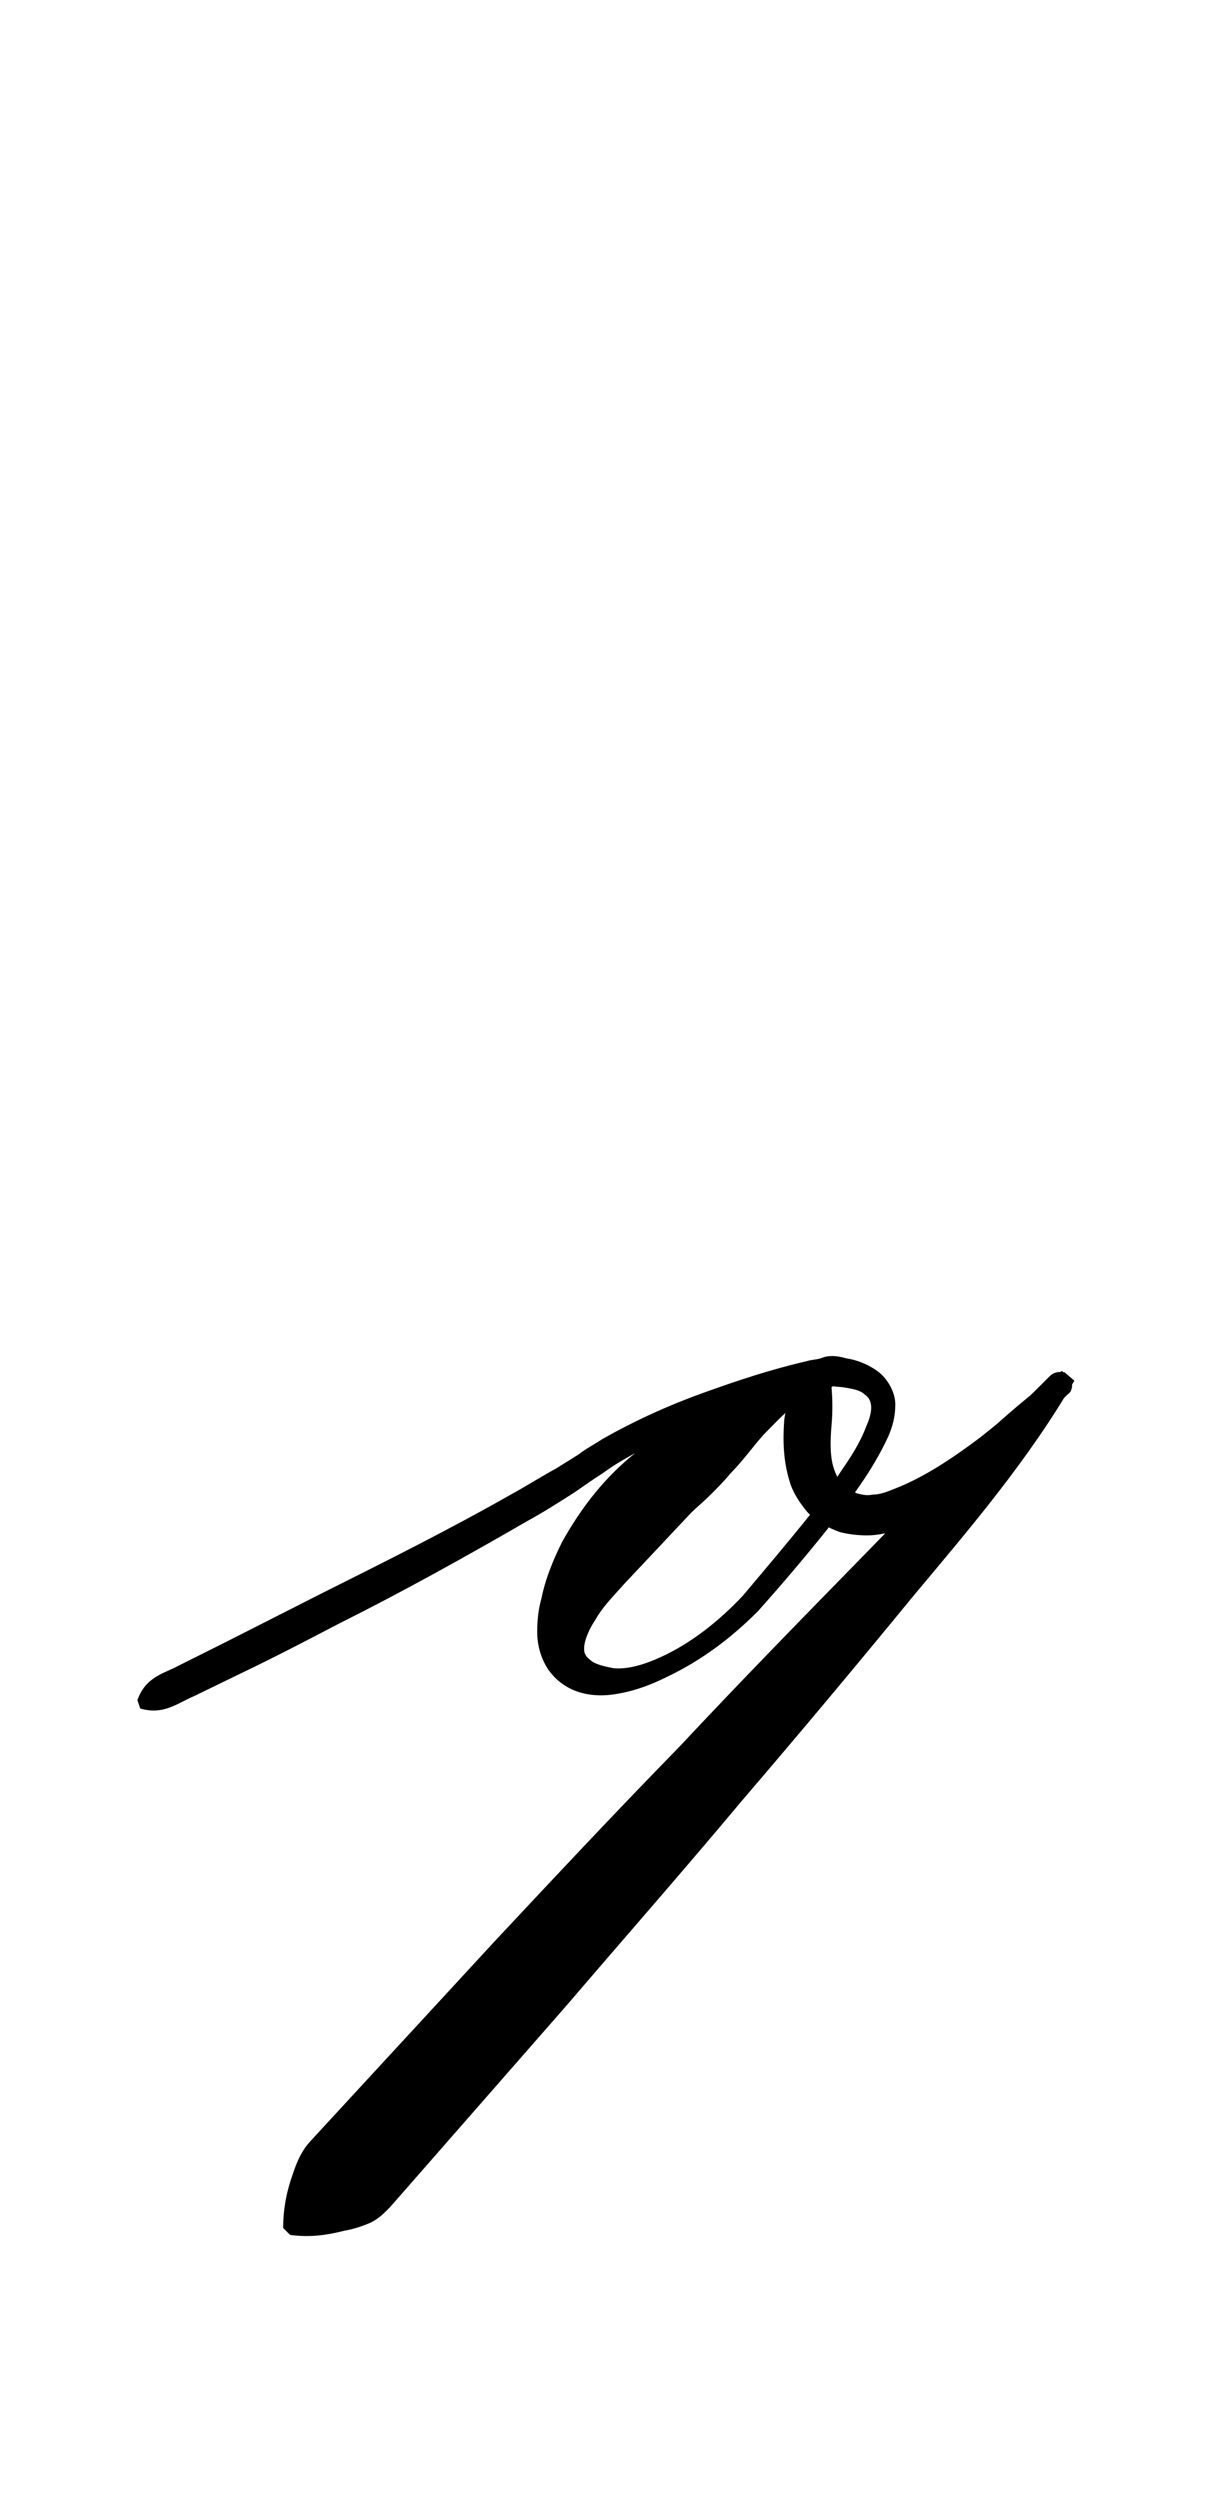<?xml version="1.0" encoding="utf-8"?>
<!-- Generator: Adobe Illustrator 22.1.0, SVG Export Plug-In . SVG Version: 6.00 Build 0)  -->
<svg version="1.1" xmlns="http://www.w3.org/2000/svg" xmlns:xlink="http://www.w3.org/1999/xlink" x="0px" y="0px"
	 viewBox="0 0 87.1 180" style="enable-background:new 0 0 87.1 180;" xml:space="preserve">
<style type="text/css">
	.st0{display:none;}
	.st1{display:inline;fill:#FF0000;}
</style>
<g id="bg" class="st0">
	<polygon class="st1" points="83.9,0 83,0 82.8,0 80.6,0 79.7,0 79.5,0 78.8,0 78.6,0 78.4,0 76.5,0 76.3,0 75.6,0 75.4,0 75.2,0 
		74.6,0 74.5,0 74.3,0 72.4,0 72.1,0 71.9,0 71.4,0 71.2,0 71,0 70.5,0 70.2,0 70.1,0 68.1,0 68,0 67.8,0 67.2,0 67.1,0 67,0 
		66.9,0 66.3,0 66.1,0 65.9,0 64,0 63.9,0 63.8,0 63.6,0 63.1,0 63,0 62.9,0 62.8,0 62.6,0 62,0 61.7,0 60.6,0 59.8,0 59.7,0 
		59.6,0 59.5,0 59.4,0 58.8,0 58.7,0 58.6,0 58.5,0 58.4,0 57.6,0 56.5,0 56.3,0 56,0 55.6,0 55.5,0 55.4,0 55.2,0 55.2,0 54.6,0 
		54.5,0 54.3,0 54.3,0 52.8,0 52.4,0 52.1,0 51.9,0 51.9,0 51.7,0 51.4,0 51.2,0 51.1,0 51,0 50.5,0 50.2,0 50.1,0 49.5,0 48.6,0 
		48.4,0 48.1,0 48,0 47.8,0 47.7,0 47.5,0 47.3,0 47.2,0 47,0 46.9,0 46.3,0 46.1,0 45.9,0 45.4,0 45.2,0 44.5,0 44.3,0 44.1,0 
		44,0 43.8,0 43.6,0 43.5,0 43.4,0 43.2,0 43.1,0 42.9,0 42.6,0 42,0 41.7,0 41.3,0 41,0 40.8,0 40.3,0 40.1,0 39.9,0 39.8,0 
		39.6,0 39.4,0 39.4,0 39.1,0 39,0 38.7,0 38.5,0 37.6,0 37,0 36.9,0 36.7,0 36.1,0 36,0 35.9,0 35.8,0 35.5,0 35.2,0 35.2,0 35,0 
		34.8,0 34.3,0 32.9,0 32.8,0 32.6,0 32.5,0 32,0 31.9,0 31.7,0 31.7,0 31.5,0 31.1,0 30.8,0 30.6,0 29.5,0 28.7,0 28.6,0 28.5,0 
		28.4,0 28.3,0 27.7,0 27.6,0 27.5,0 27.4,0 27.3,0 26.5,0 25.4,0 25.2,0 24.5,0 24.4,0 24.3,0 24.1,0 24.1,0 23.5,0 23.4,0 23.2,0 
		23.2,0 21.3,0 21,0 20.8,0 20.3,0 20.1,0 20,0 19.9,0 19.4,0 19.1,0 19,0 17,0 16.9,0 16.7,0 16.1,0 15.9,0 15.8,0 15.2,0 15,0 
		14.8,0 12.9,0 12.6,0 12.5,0 12,0 11.7,0 11.5,0 10.8,0 10.6,0 8.7,0 8.5,0 8.3,0 7.6,0 7.4,0 6.5,0 4.4,0 4.1,0 3.2,0 0,0 0,180 
		3.2,180 4.1,180 4.4,180 6.5,180 7.4,180 7.6,180 8.3,180 8.5,180 8.7,180 10.6,180 10.8,180 11.5,180 11.7,180 12,180 12.5,180 
		12.6,180 12.9,180 14.8,180 15,180 15.2,180 15.8,180 15.9,180 16.1,180 16.7,180 16.9,180 17,180 19,180 19.1,180 19.4,180 
		19.9,180 20,180 20.1,180 20.3,180 20.8,180 21,180 21.3,180 23.2,180 23.2,180 23.4,180 23.5,180 24.1,180 24.1,180 24.3,180 
		24.4,180 24.5,180 25.2,180 25.4,180 26.5,180 27.3,180 27.4,180 27.5,180 27.6,180 27.7,180 28.3,180 28.4,180 28.5,180 28.6,180 
		28.7,180 29.5,180 30.6,180 30.8,180 31.1,180 31.5,180 31.7,180 31.7,180 31.9,180 32,180 32.5,180 32.6,180 32.8,180 32.9,180 
		34.3,180 34.8,180 35,180 35.2,180 35.2,180 35.5,180 35.8,180 35.9,180 36,180 36.1,180 36.7,180 36.9,180 37,180 37.6,180 
		38.5,180 38.7,180 39,180 39.1,180 39.4,180 39.4,180 39.6,180 39.8,180 39.9,180 40.1,180 40.3,180 40.8,180 41,180 41.3,180 
		41.7,180 42,180 42.6,180 42.9,180 43.1,180 43.2,180 43.4,180 43.5,180 43.6,180 43.8,180 44,180 44.1,180 44.3,180 44.5,180 
		45.2,180 45.4,180 45.9,180 46.1,180 46.3,180 46.9,180 47,180 47.2,180 47.3,180 47.5,180 47.7,180 47.8,180 48,180 48.1,180 
		48.4,180 48.6,180 49.5,180 50.1,180 50.2,180 50.5,180 51,180 51.1,180 51.2,180 51.4,180 51.7,180 51.9,180 51.9,180 52.1,180 
		52.4,180 52.8,180 54.3,180 54.3,180 54.5,180 54.6,180 55.2,180 55.2,180 55.4,180 55.5,180 55.6,180 56,180 56.3,180 56.5,180 
		57.6,180 58.4,180 58.5,180 58.6,180 58.7,180 58.8,180 59.4,180 59.5,180 59.6,180 59.7,180 59.8,180 60.6,180 61.7,180 62,180 
		62.6,180 62.8,180 62.9,180 63,180 63.1,180 63.6,180 63.8,180 63.9,180 64,180 65.9,180 66.1,180 66.3,180 66.9,180 67,180 
		67.1,180 67.2,180 67.8,180 68,180 68.1,180 70.1,180 70.2,180 70.5,180 71,180 71.2,180 71.4,180 71.9,180 72.1,180 72.4,180 
		74.3,180 74.5,180 74.6,180 75.2,180 75.4,180 75.6,180 76.3,180 76.5,180 78.4,180 78.6,180 78.8,180 79.5,180 79.7,180 80.6,180 
		82.8,180 83,180 83.9,180 87.1,180 87.1,0 	"/>
</g>
<g id="figure">
	<g>
		<path d="M9.9,122.4c0.6-1.7,1.9-1.9,3-2.5l3.4-1.7l6.9-3.5c4.6-2.3,9.2-4.6,13.6-7.1c1.1-0.6,2.2-1.3,3.3-1.9l1.6-1
			c0.5-0.4,1.1-0.7,1.7-1.1c2.3-1.3,4.7-2.4,7.2-3.3c2.5-0.9,4.9-1.7,7.5-2.3c0.3-0.1,0.6-0.1,1-0.2l0.2,0l0.1,0c0.1,0,0.1,0,0.2,0
			c0.1,0,0-0.1,0.5,0.2c0.4-0.3,0.6,1.7,0.2,1.5c-0.1,0.1-0.3,0.2-0.3,0.2L60,99.8c-0.1,0.1-0.2,0.1-0.2,0.1
			c-0.2,0.1-0.4,0.1-0.5,0.2c-0.6,0.2-1.1,0.4-1.7,0.8c-1,0.7-1.8,1.6-2.6,2.4c-0.8,0.9-1.5,1.9-2.4,2.8c-0.4,0.5-0.9,1-1.4,1.5
			c-0.5,0.5-1.1,1-1.4,1.3c-1.5,1.6-3.2,3.4-4.8,5.1c-0.8,0.9-1.6,1.7-2.1,2.6c-0.6,0.9-0.9,1.8-0.8,2.3c0,0.1,0.1,0.3,0.2,0.4
			c0.1,0.1,0.3,0.3,0.5,0.4c0.4,0.2,0.9,0.3,1.4,0.4c1.1,0.1,2.3-0.3,3.4-0.8c2.2-1,4.2-2.6,5.9-4.4c1.6-1.9,3.3-3.9,4.9-5.9
			c0.8-1,1.5-2,2.2-3.1c0.7-1,1.4-2.1,1.8-3.2c0.5-1.1,0.5-1.9-0.1-2.3c-0.3-0.3-0.8-0.4-1.4-0.5c-0.5-0.1-1.1,0-1.7-0.4l0,0
			l0.6-0.5c0.2,1.3,0.2,2.6,0.1,3.7c-0.1,1.1-0.1,2.3,0.2,3.1c0.3,0.9,0.8,1.3,1.6,1.7c0.4,0.1,0.7,0.2,1.2,0.1c0.5,0,1-0.2,1.5-0.4
			c2.1-0.8,4.2-2.2,6.2-3.7c1-0.8,2-1.6,2.9-2.4c0.5-0.4,0.9-0.8,1.4-1.3l0.7-0.7c0.2-0.2,0.5-0.4,1.1-0.3l0,0l0.7,0.6
			c-3.3,5.7-7.5,10.6-11.6,15.5c-4.1,5-8.2,9.9-12.4,14.8c-4.1,4.9-8.4,9.8-12.6,14.7l-12.7,14.5l-0.1,0.1l-0.2,0.2
			c-0.4,0.4-0.8,0.7-1.3,0.9c-0.5,0.2-1.1,0.4-1.7,0.5c-1.2,0.3-2.4,0.5-3.9,0.3l-0.5-0.5c0-1.5,0.3-2.8,0.7-3.9
			c0.2-0.6,0.4-1.1,0.7-1.6c0.3-0.5,0.6-0.8,1-1.2l-0.3,0.3l13.1-14.2c4.4-4.7,8.8-9.4,13.3-14c4.4-4.7,8.9-9.3,13.4-13.9
			c4.5-4.6,8.9-9.3,14.2-13.2l0.7,0.6l0,0c0.1,0.6,0,0.9-0.3,1.1l-0.7,0.7c-0.4,0.5-0.9,1-1.3,1.4c-0.9,0.9-1.9,1.9-2.8,2.8
			c-1,0.9-2,1.7-3.1,2.5c-1.1,0.8-2.3,1.5-3.7,2.1c-0.7,0.3-1.4,0.5-2.2,0.6c-0.8,0.1-1.8,0-2.6-0.2c-0.8-0.3-1.6-0.7-2.3-1.4
			c-0.6-0.7-1.1-1.5-1.3-2.2c-0.5-1.6-0.5-3.1-0.4-4.5c0.2-1.4,0.7-2.7,1.8-3.8l0.5-0.5l0.1,0l0,0c0.7-0.4,1.4-0.3,2.1-0.1
			c0.7,0.1,1.5,0.4,2.2,0.9c0.7,0.5,1.3,1.5,1.3,2.4c0,0.9-0.2,1.6-0.5,2.3c-1.2,2.6-2.8,4.6-4.4,6.7c-1.6,2-3.3,4-5,5.9
			c-1.9,1.9-4,3.5-6.5,4.7c-1.2,0.6-2.5,1.1-4,1.3c-1.5,0.2-3.4-0.1-4.6-1.8c-0.6-0.9-0.8-1.9-0.8-2.7c0-0.9,0.1-1.7,0.3-2.4
			c0.3-1.5,0.9-2.9,1.5-4.1c1.4-2.5,3.1-4.7,5.4-6.5c0.7-0.5,1.1-0.8,1.6-1.1c0.5-0.3,1-0.7,1.5-1.1c1-0.8,2.2-1.5,3.5-2.2
			c1.2-0.7,2.7-1.2,4-1.5c0.7-0.2,1.4-0.4,2-0.5L59,98c0,0,0,0,0,0l0,0c0,0-0.2,0.1-0.2,0.2c-0.3-0.1-0.1,1.8,0.2,1.5
			c0.4,0.2,0.4,0.1,0.4,0.2l0.1,0c0,0,0,0,0,0l-0.1,0c-0.3,0-0.6,0.1-0.9,0.2c-2.4,0.5-4.9,1.3-7.3,2.1c-2.4,0.9-4.7,1.9-6.8,3.2
			c-0.5,0.3-1,0.7-1.5,1l-1.6,1.1c-1.1,0.7-2.2,1.4-3.3,2c-4.5,2.6-9,5.1-13.6,7.4c-2.3,1.2-4.6,2.4-6.9,3.5l-3.5,1.7
			c-1.2,0.5-2.2,1.4-3.9,0.9L9.9,122.4z"/>
	</g>
</g>
</svg>
